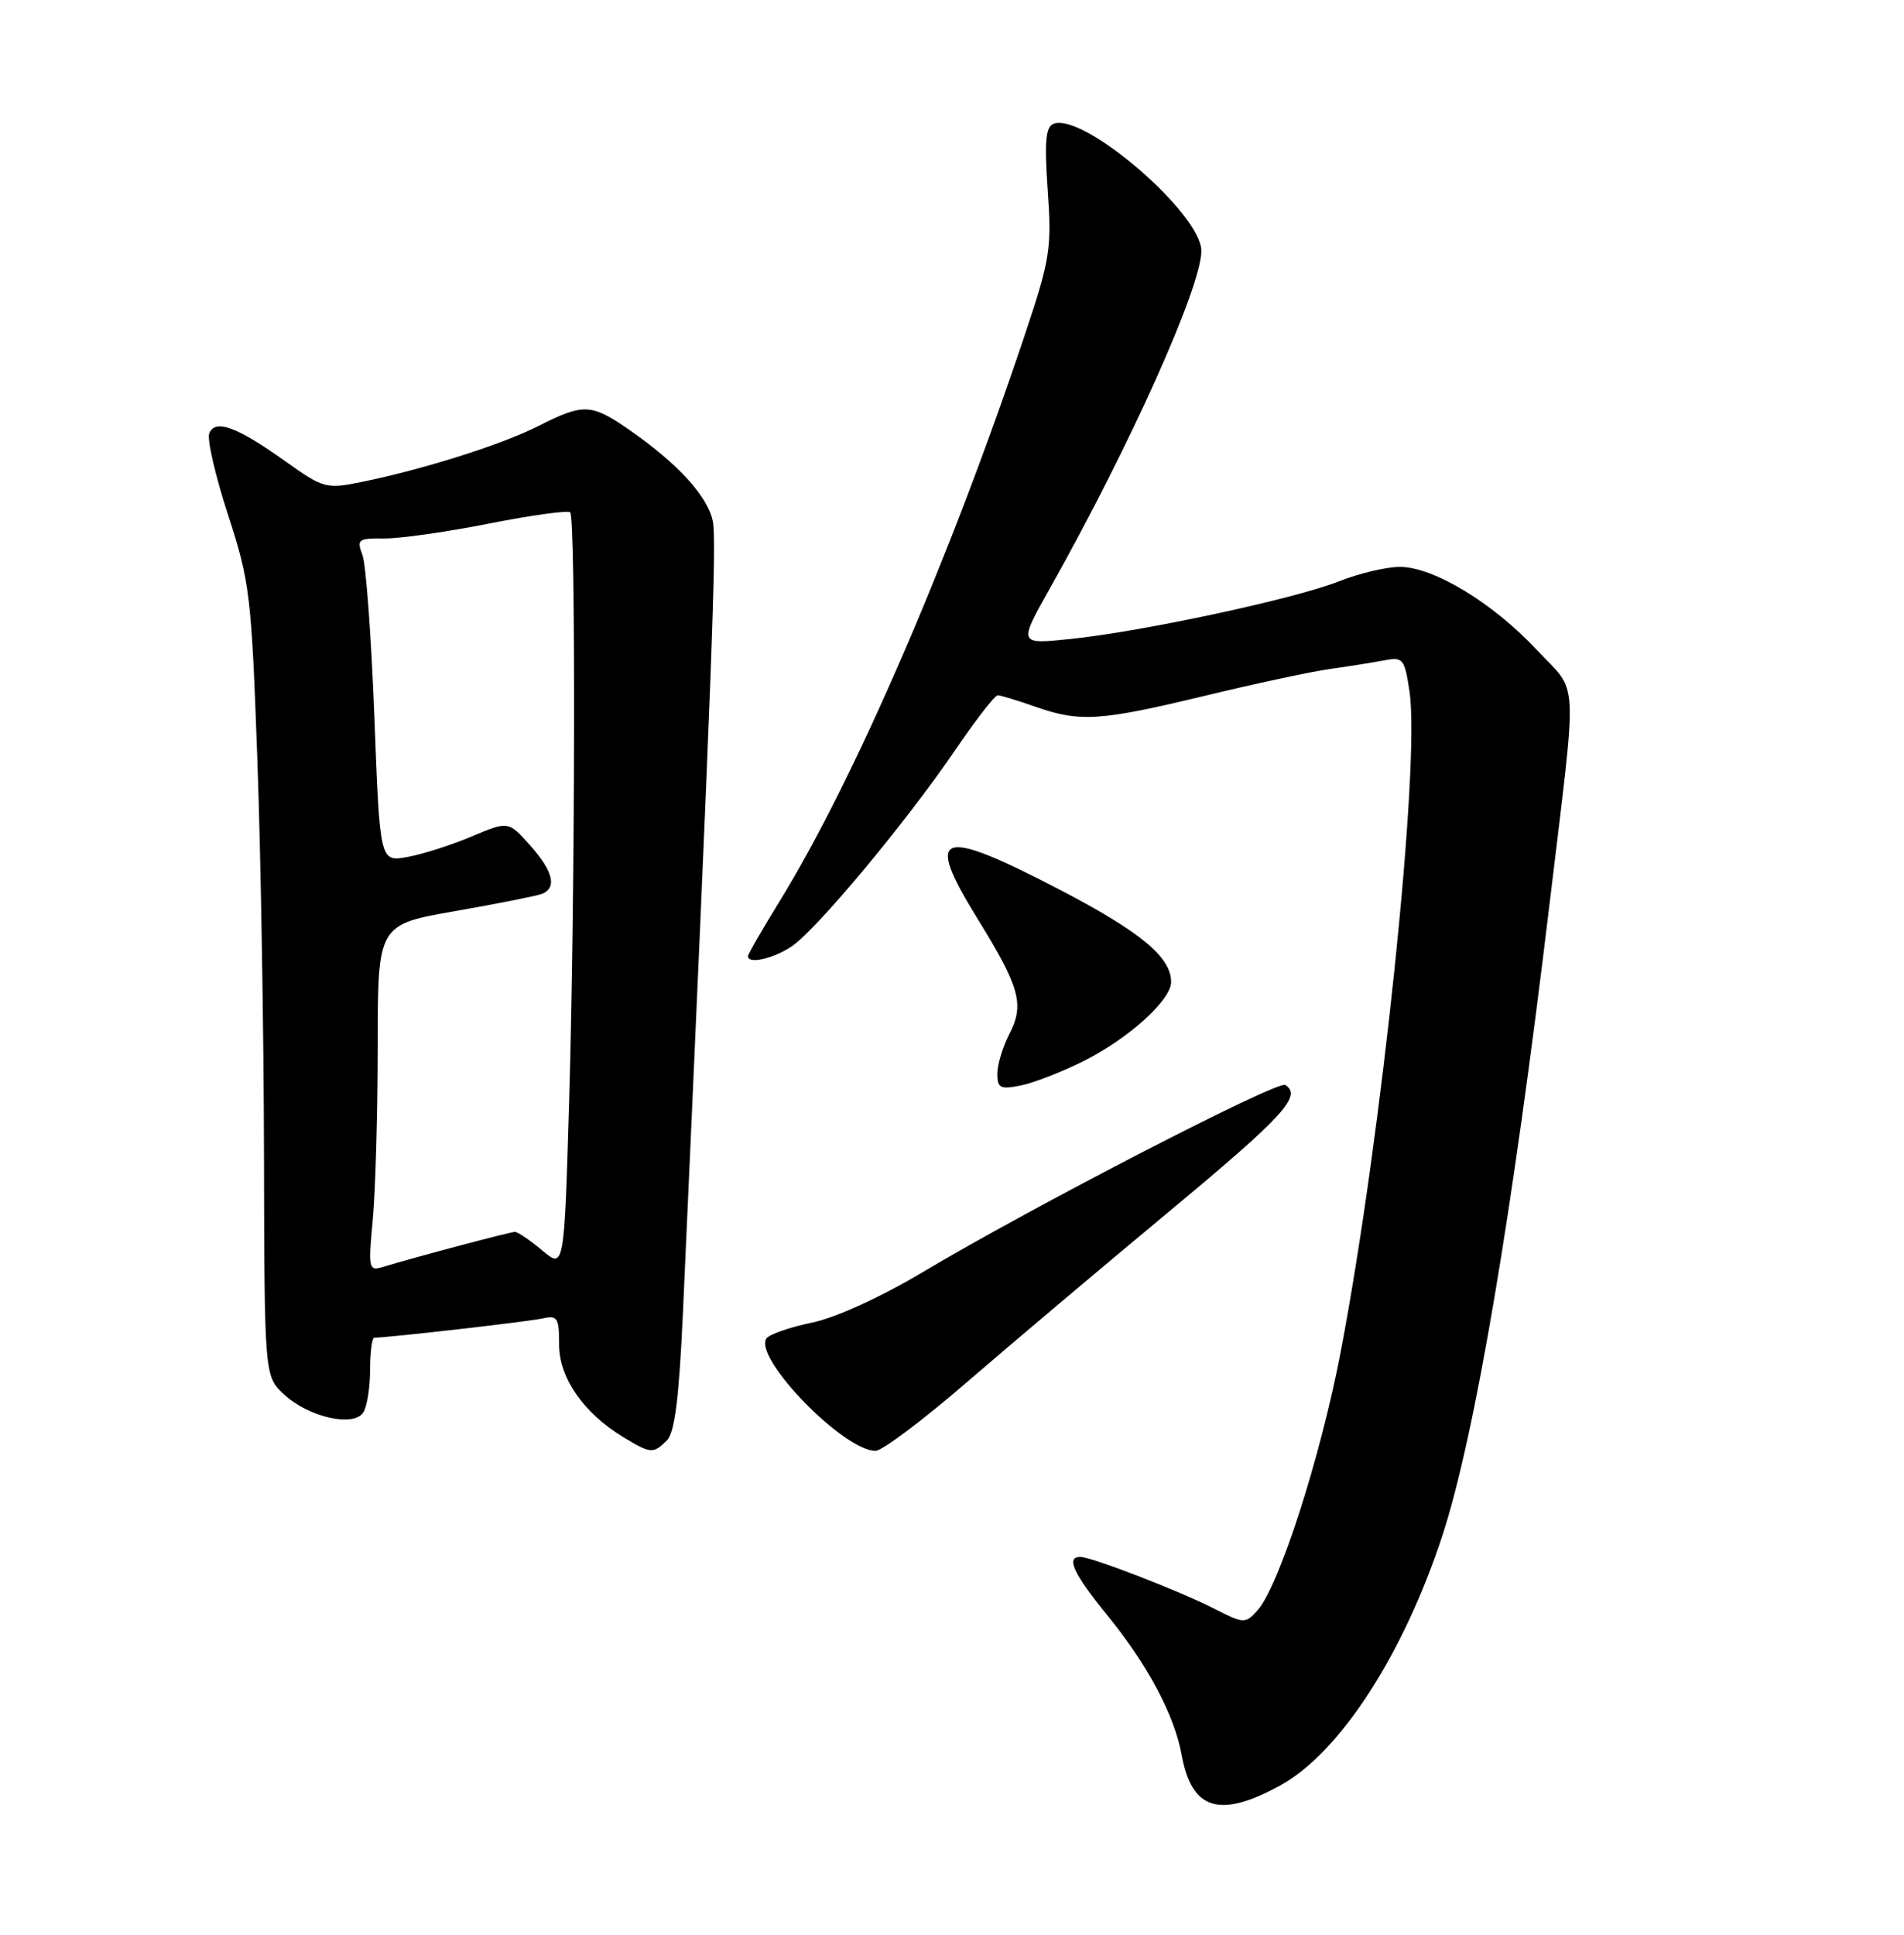 <?xml version="1.0" encoding="UTF-8" standalone="no"?>
<!DOCTYPE svg PUBLIC "-//W3C//DTD SVG 1.1//EN" "http://www.w3.org/Graphics/SVG/1.1/DTD/svg11.dtd" >
<svg xmlns="http://www.w3.org/2000/svg" xmlns:xlink="http://www.w3.org/1999/xlink" version="1.1" viewBox="0 0 252 256">
 <g >
 <path fill="currentColor"
d=" M 169.47 236.23 C 177.35 231.90 185.82 218.81 190.96 203.00 C 195.21 189.92 200.18 160.59 205.10 119.50 C 208.82 88.47 209.00 91.99 203.38 85.97 C 197.58 79.77 189.74 75.02 185.29 75.01 C 183.52 75.00 179.86 75.87 177.16 76.94 C 171.27 79.26 151.21 83.56 141.65 84.55 C 134.79 85.26 134.79 85.26 138.94 77.88 C 149.57 58.98 159.00 37.97 159.00 33.20 C 159.00 28.28 143.41 14.86 139.45 16.38 C 138.39 16.79 138.22 18.71 138.67 25.20 C 139.21 32.89 138.99 34.29 135.64 44.30 C 125.66 74.09 113.03 103.26 103.17 119.27 C 100.88 122.99 99.00 126.25 99.00 126.52 C 99.00 127.60 102.23 126.89 104.70 125.28 C 107.97 123.14 119.87 108.87 126.43 99.24 C 129.14 95.26 131.67 92.00 132.05 92.00 C 132.43 92.00 134.66 92.68 137.00 93.50 C 142.91 95.58 145.59 95.41 159.40 92.08 C 166.06 90.47 173.53 88.87 176.00 88.52 C 178.47 88.18 181.71 87.66 183.18 87.38 C 185.70 86.90 185.90 87.14 186.55 91.49 C 188.00 101.17 182.87 150.42 177.45 178.84 C 174.79 192.80 169.27 209.94 166.43 213.08 C 164.81 214.86 164.64 214.86 160.70 212.85 C 156.09 210.50 144.45 206.00 142.98 206.00 C 141.04 206.00 142.08 208.23 146.58 213.76 C 151.90 220.29 155.45 226.95 156.40 232.22 C 157.73 239.51 161.42 240.64 169.47 236.23 Z  M 88.27 190.59 C 89.30 189.56 89.87 184.97 90.38 173.84 C 94.21 89.11 94.87 71.59 94.35 69.00 C 93.69 65.69 89.75 61.37 83.32 56.90 C 78.25 53.38 77.24 53.34 71.22 56.39 C 66.33 58.86 55.99 62.12 47.74 63.80 C 43.18 64.72 42.78 64.61 37.74 61.02 C 31.36 56.46 28.44 55.40 27.69 57.36 C 27.39 58.15 28.51 63.00 30.19 68.14 C 33.07 76.99 33.28 78.76 34.06 100.50 C 34.52 113.15 34.91 136.68 34.94 152.80 C 35.00 182.10 35.00 182.10 37.62 184.53 C 40.86 187.53 46.83 188.87 48.09 186.88 C 48.58 186.12 48.98 183.59 48.98 181.25 C 48.99 178.91 49.24 177.00 49.54 177.00 C 51.30 177.00 69.88 174.88 71.75 174.46 C 73.79 174.01 74.00 174.33 74.00 177.90 C 74.00 182.30 77.20 186.93 82.46 190.14 C 86.12 192.37 86.46 192.39 88.27 190.59 Z  M 128.00 182.86 C 133.78 177.87 145.81 167.72 154.75 160.29 C 169.89 147.71 172.40 144.98 170.10 143.56 C 169.09 142.93 136.43 159.79 122.13 168.32 C 116.49 171.68 110.62 174.35 107.40 175.02 C 104.45 175.63 101.76 176.58 101.42 177.12 C 99.78 179.78 111.75 192.05 115.90 191.97 C 116.78 191.95 122.22 187.86 128.00 182.86 Z  M 143.34 140.44 C 149.33 137.45 155.00 132.34 155.00 129.94 C 155.00 126.63 150.96 123.29 140.20 117.69 C 124.21 109.38 122.28 110.07 129.38 121.56 C 135.00 130.67 135.61 132.91 133.58 136.84 C 132.71 138.52 132.00 140.88 132.00 142.08 C 132.00 143.97 132.39 144.17 135.09 143.63 C 136.79 143.29 140.50 141.85 143.34 140.44 Z  M 49.34 161.37 C 49.69 157.59 49.99 147.27 49.99 138.42 C 50.00 122.35 50.00 122.35 60.21 120.56 C 65.83 119.58 71.01 118.55 71.71 118.28 C 73.76 117.49 73.22 115.28 70.14 111.83 C 67.28 108.63 67.28 108.63 62.39 110.69 C 59.70 111.83 55.87 113.05 53.89 113.40 C 50.28 114.04 50.28 114.04 49.55 94.84 C 49.14 84.28 48.44 74.65 47.97 73.43 C 47.19 71.38 47.41 71.21 50.81 71.25 C 52.84 71.28 59.10 70.39 64.72 69.28 C 70.33 68.17 75.17 67.50 75.47 67.80 C 76.21 68.55 76.13 118.09 75.34 145.29 C 74.68 167.91 74.68 167.91 71.77 165.46 C 70.16 164.11 68.53 163.00 68.15 163.00 C 67.52 163.00 55.24 166.26 50.59 167.66 C 48.81 168.20 48.73 167.80 49.34 161.37 Z "/>
</g>
</svg>